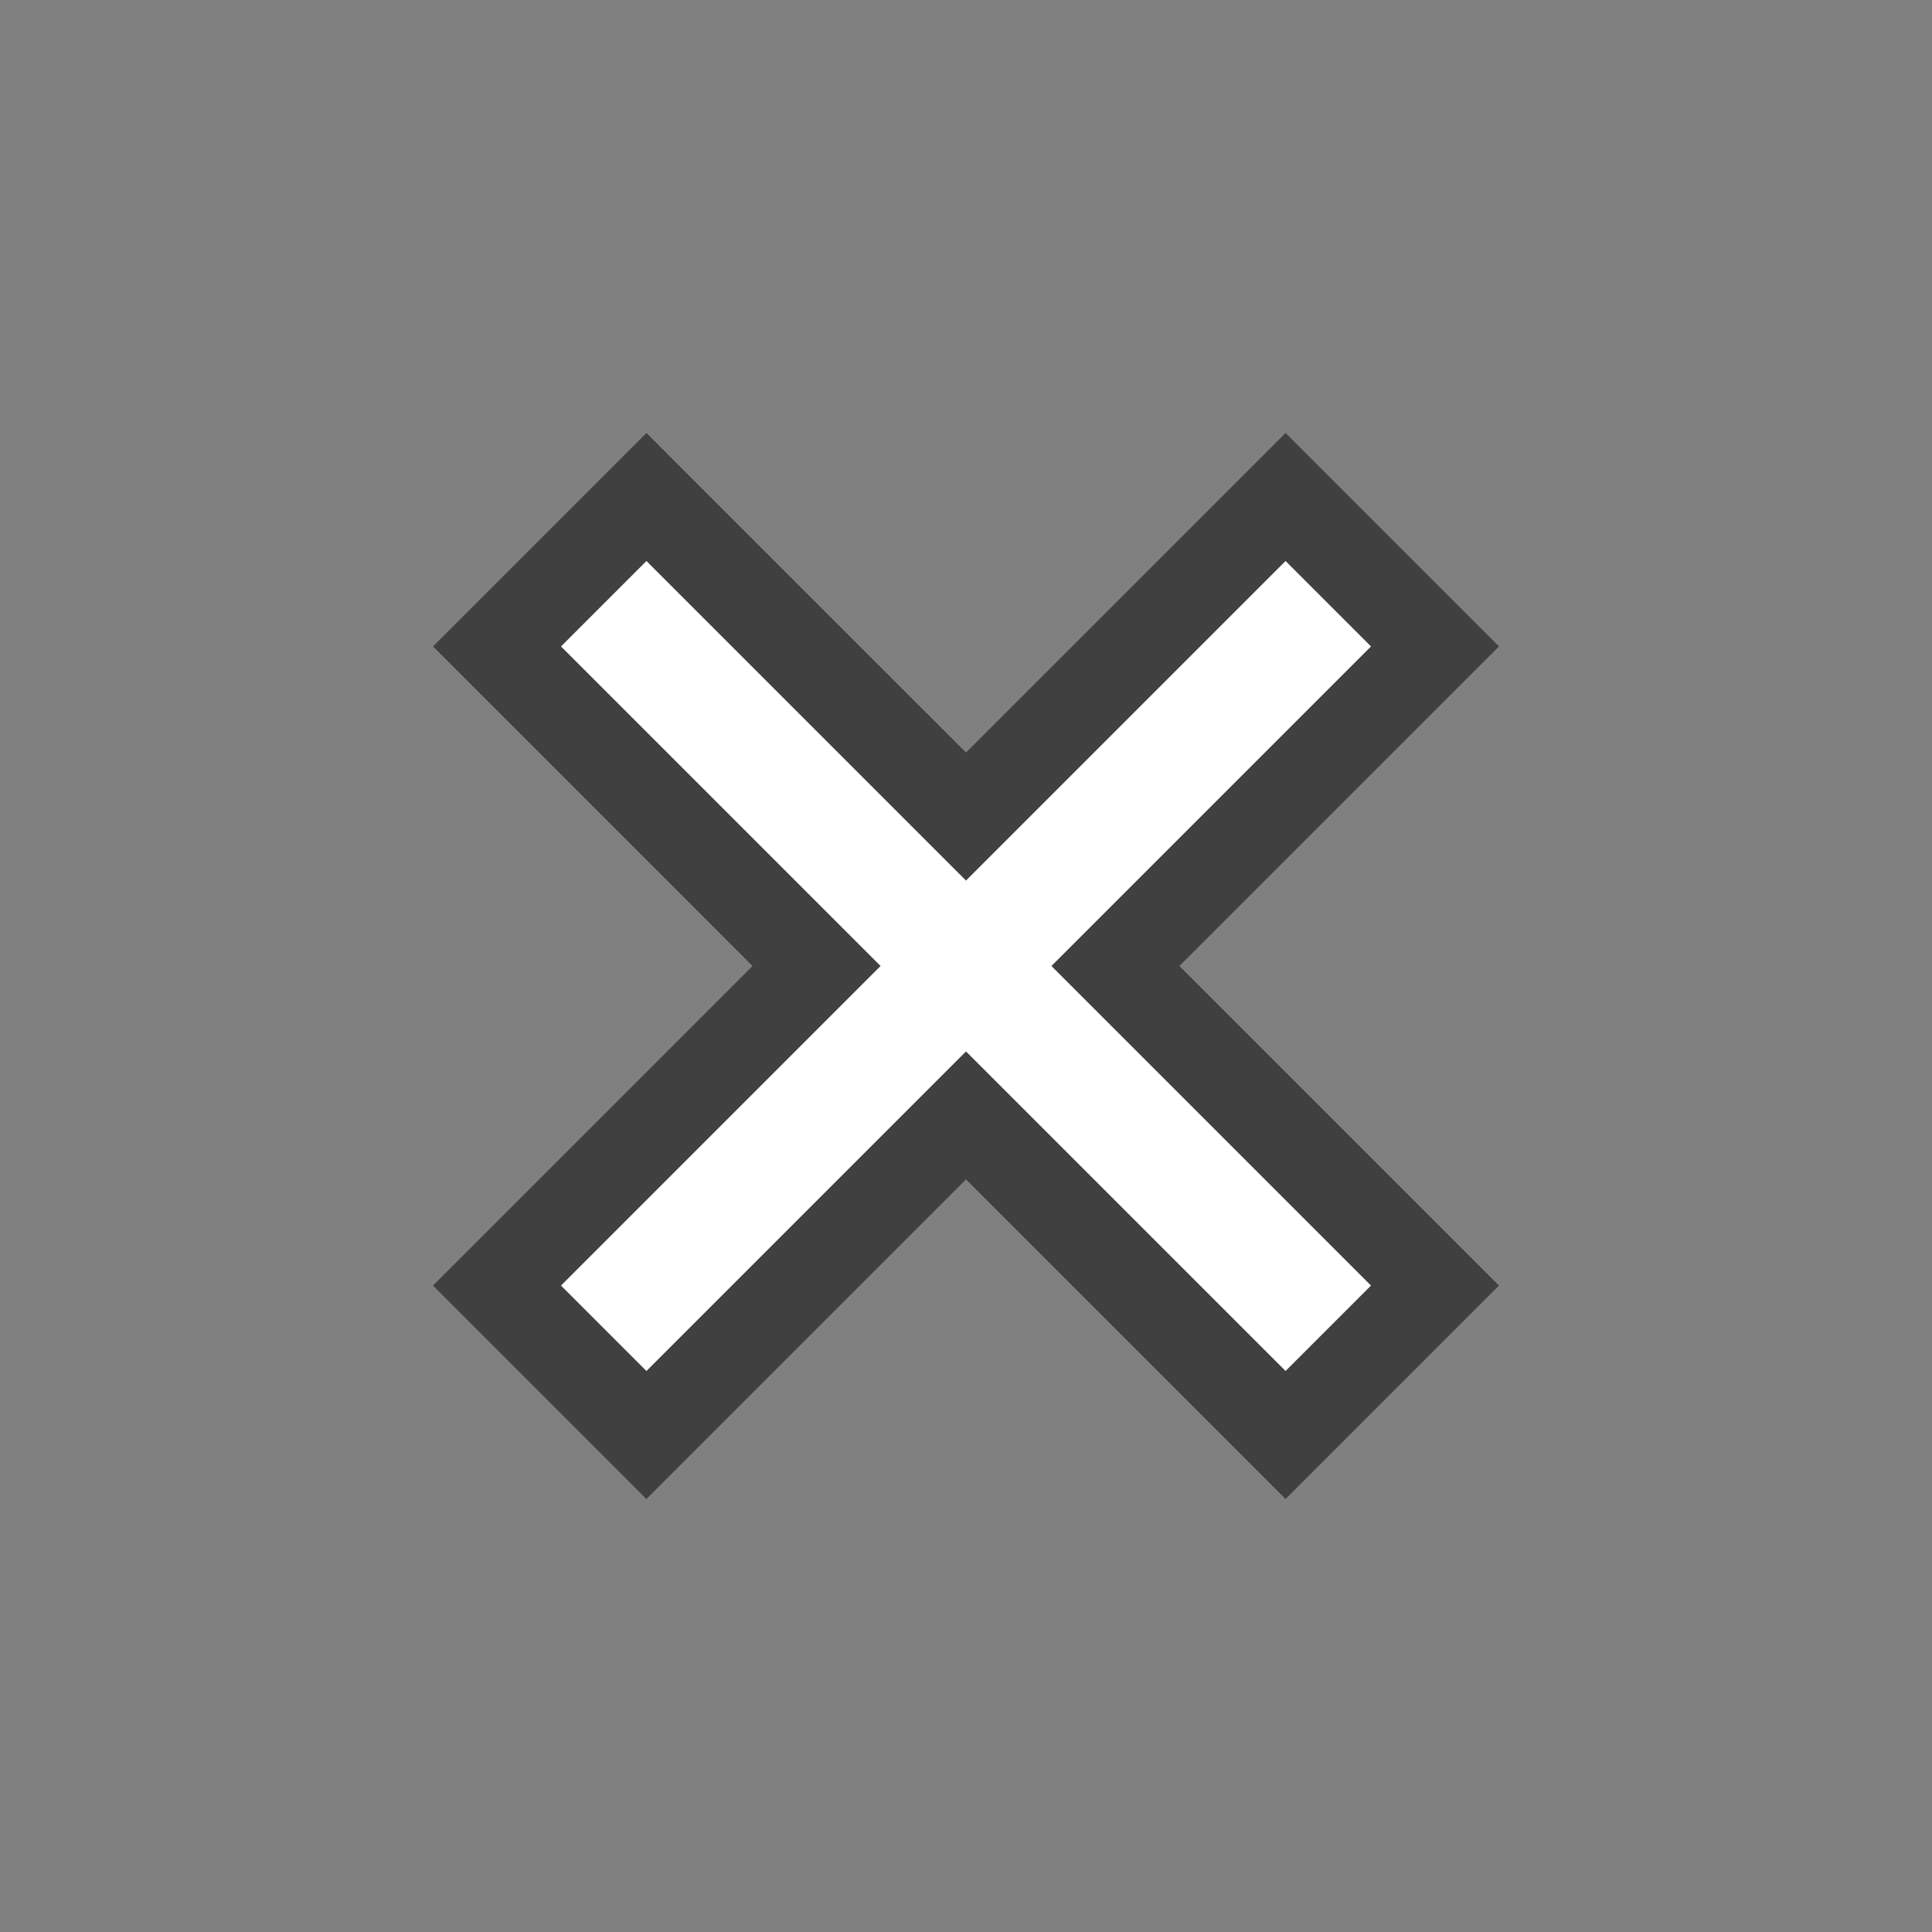 <?xml version="1.0" encoding="utf-8"?>
<!-- Generator: Adobe Illustrator 16.0.0, SVG Export Plug-In . SVG Version: 6.00 Build 0)  -->
<!DOCTYPE svg PUBLIC "-//W3C//DTD SVG 1.1//EN" "http://www.w3.org/Graphics/SVG/1.1/DTD/svg11.dtd">
<svg version="1.1" id="Layer_1" zoomAndPan="disable"
	 xmlns="http://www.w3.org/2000/svg" xmlns:xlink="http://www.w3.org/1999/xlink" x="0px" y="0px" width="64px" height="64px"
	 viewBox="0 0 64 64" enable-background="new 0 0 64 64" xml:space="preserve">
<rect x="0" y="0" width="64" height="64" fill="#808080" stroke="none"/>
<g opacity="0.5">
	<path d="M42.586,18.586l2.828,2.828L34.828,32l10.586,10.586l-2.828,2.828L32,34.828L21.414,45.414l-2.828-2.828L29.172,32
		L18.586,21.414l2.828-2.828L32,29.172L42.586,18.586 M42.586,14.343l-2.121,2.122L32,24.929l-8.465-8.464l-2.121-2.122
		l-2.121,2.122l-2.828,2.828l-2.122,2.121l2.122,2.121L24.929,32l-8.464,8.465l-2.122,2.121l2.122,2.121l2.828,2.828l2.121,2.121
		l2.121-2.121L32,39.07l8.465,8.465l2.121,2.121l2.121-2.121l2.828-2.828l2.121-2.121l-2.121-2.121L39.07,32l8.465-8.465
		l2.121-2.121l-2.121-2.121l-2.828-2.828L42.586,14.343L42.586,14.343z"/>
</g>
<g>
	<line fill="none" stroke="#FFFFFF" stroke-width="4" stroke-miterlimit="10" x1="20" y1="20" x2="44" y2="44"/>
	<line fill="none" stroke="#FFFFFF" stroke-width="4" stroke-miterlimit="10" x1="20" y1="44" x2="44" y2="20"/>
</g>
</svg>
